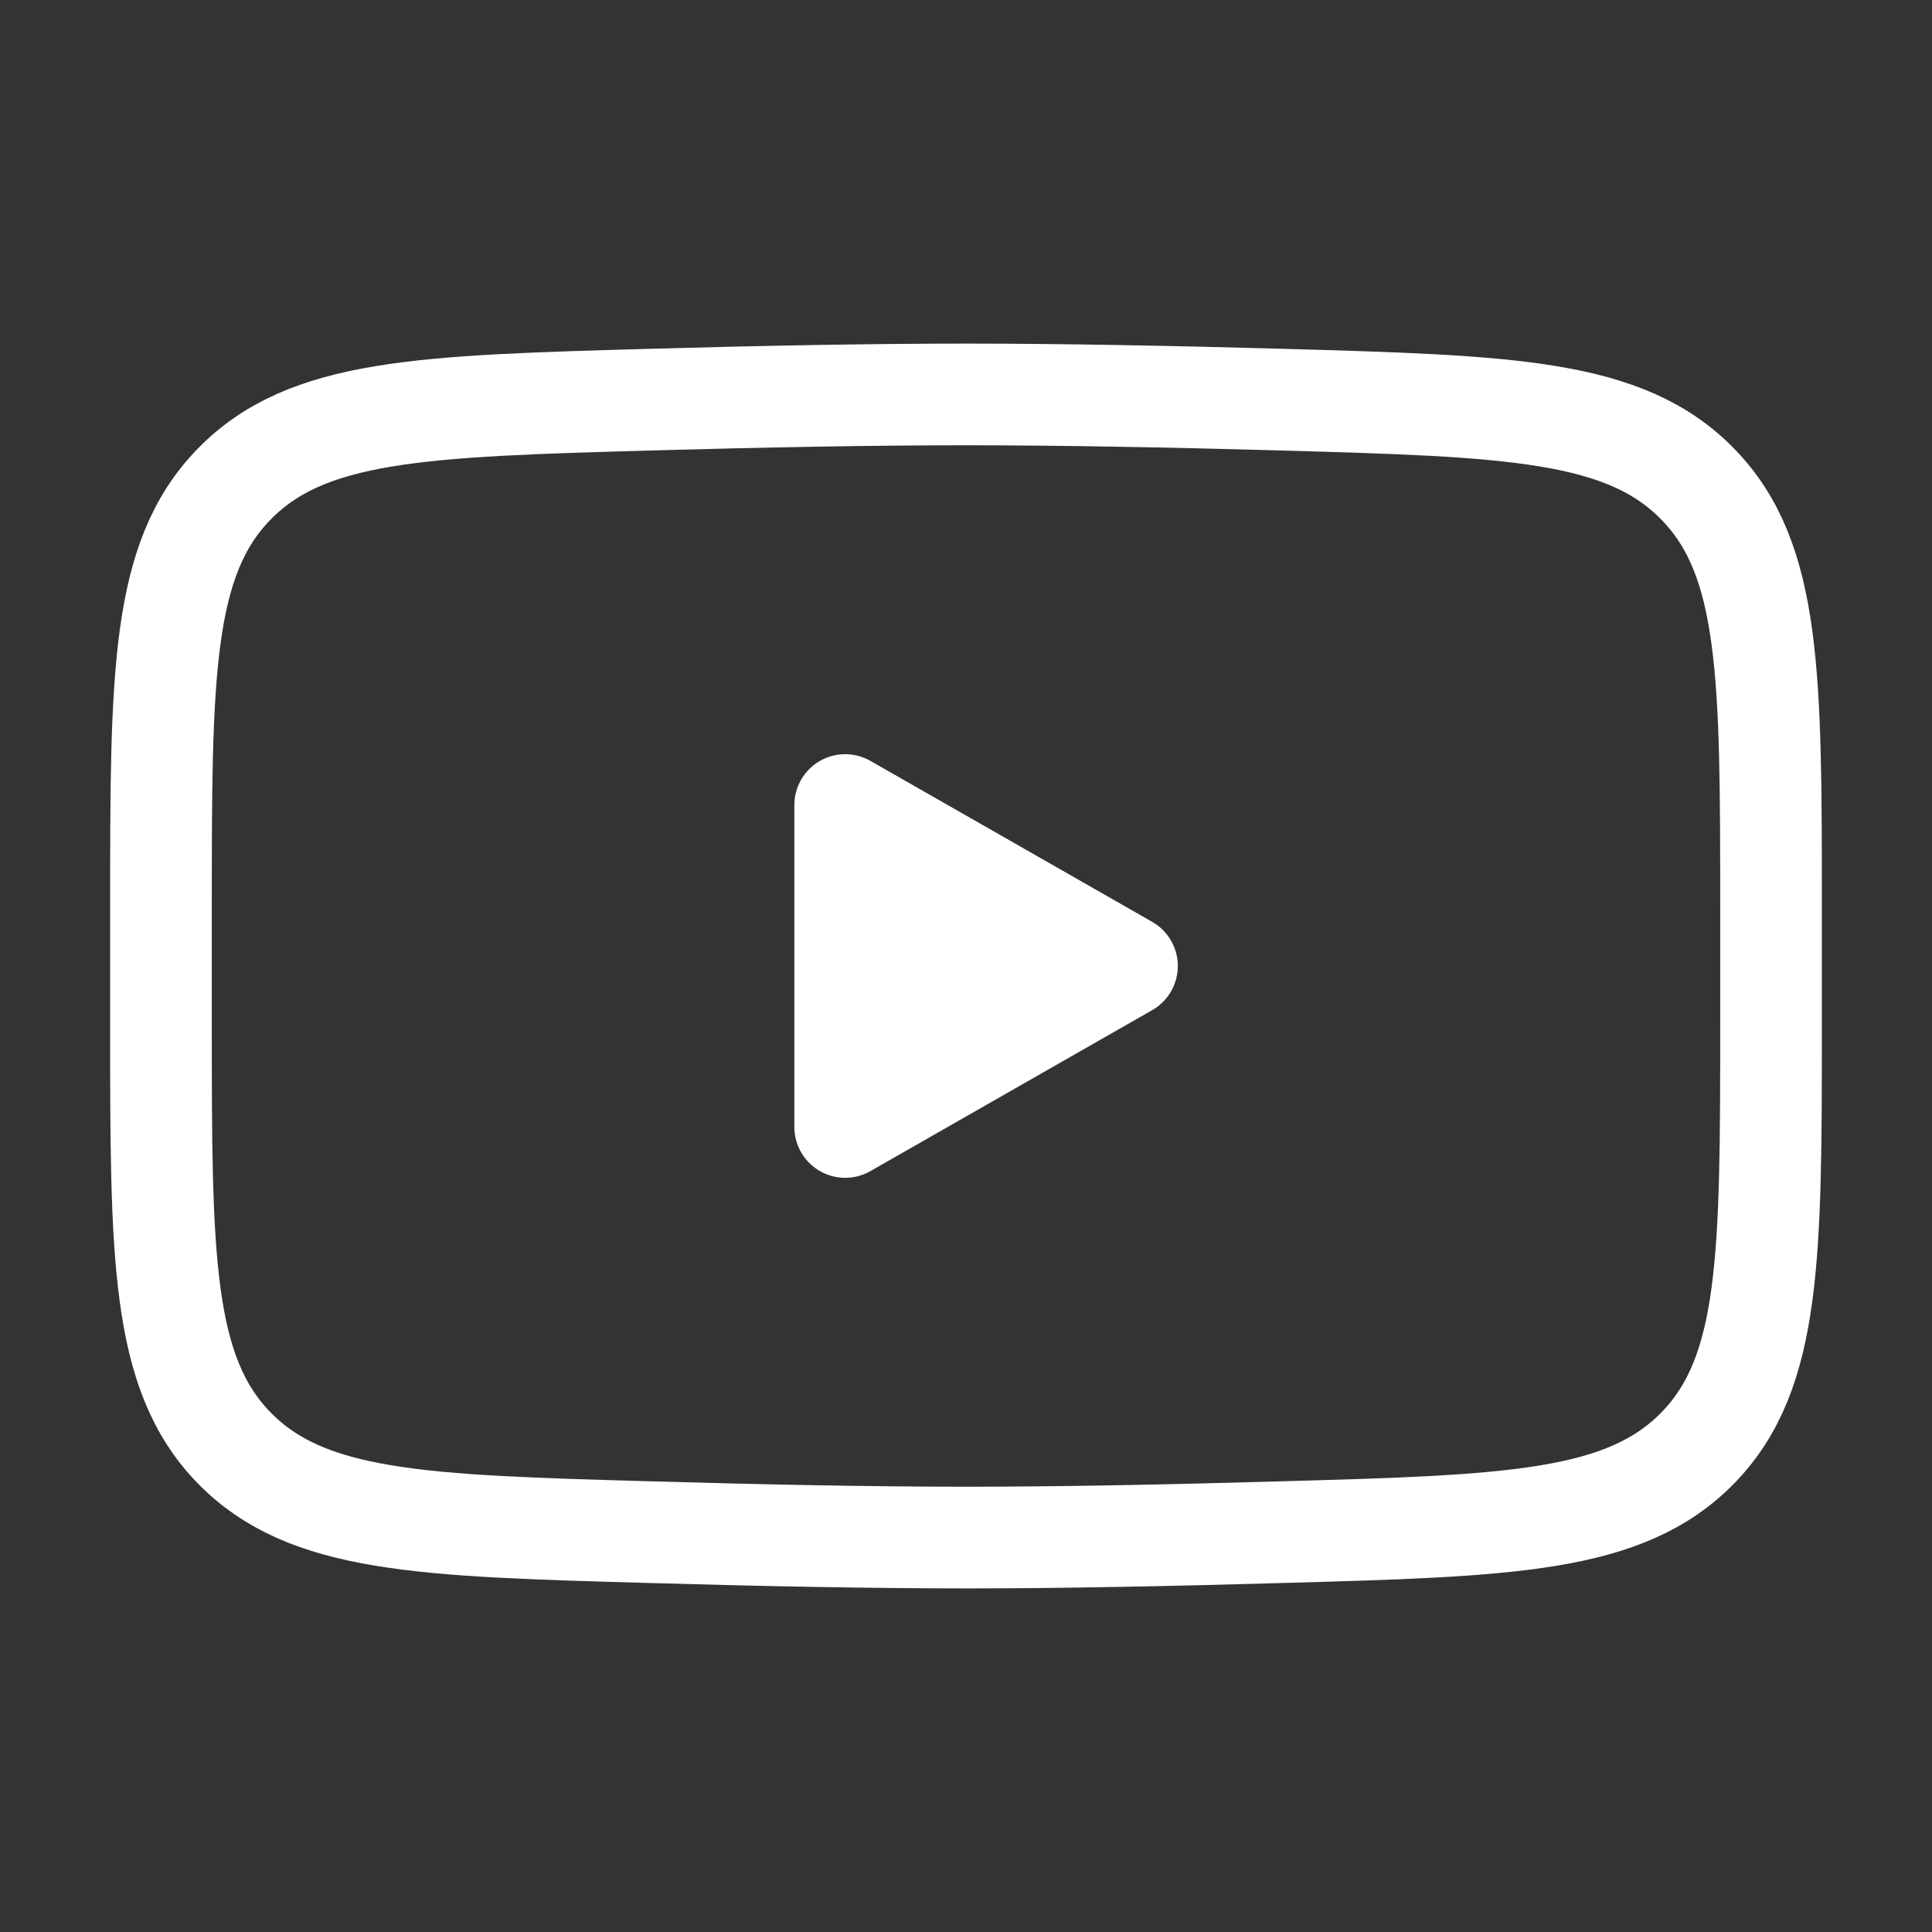 <?xml version="1.0" encoding="UTF-8"?> <svg xmlns="http://www.w3.org/2000/svg" width="19" height="19" viewBox="0 0 19 19" fill="none"><rect x="0" y="0" width="19" height="19" fill="#333333" stroke="none"/> <path d="M11.083 9.5L8.312 11.083V7.917L11.083 9.5Z" fill="white" stroke="white" stroke-linecap="round" stroke-linejoin="round"></path> <path d="M1.583 10.059V8.939C1.583 6.647 1.583 5.501 2.3 4.764C3.017 4.026 4.146 3.994 6.403 3.93C7.472 3.9 8.564 3.879 9.5 3.879C10.435 3.879 11.527 3.9 12.597 3.93C14.854 3.994 15.983 4.026 16.699 4.764C17.417 5.501 17.417 6.648 17.417 8.939V10.059C17.417 12.352 17.417 13.498 16.7 14.236C15.983 14.973 14.855 15.005 12.597 15.068C11.528 15.099 10.436 15.121 9.5 15.121C8.565 15.121 7.472 15.099 6.403 15.068C4.146 15.005 3.017 14.973 2.3 14.236C1.583 13.498 1.583 12.351 1.583 10.06V10.059Z" stroke="white"></path> </svg> 